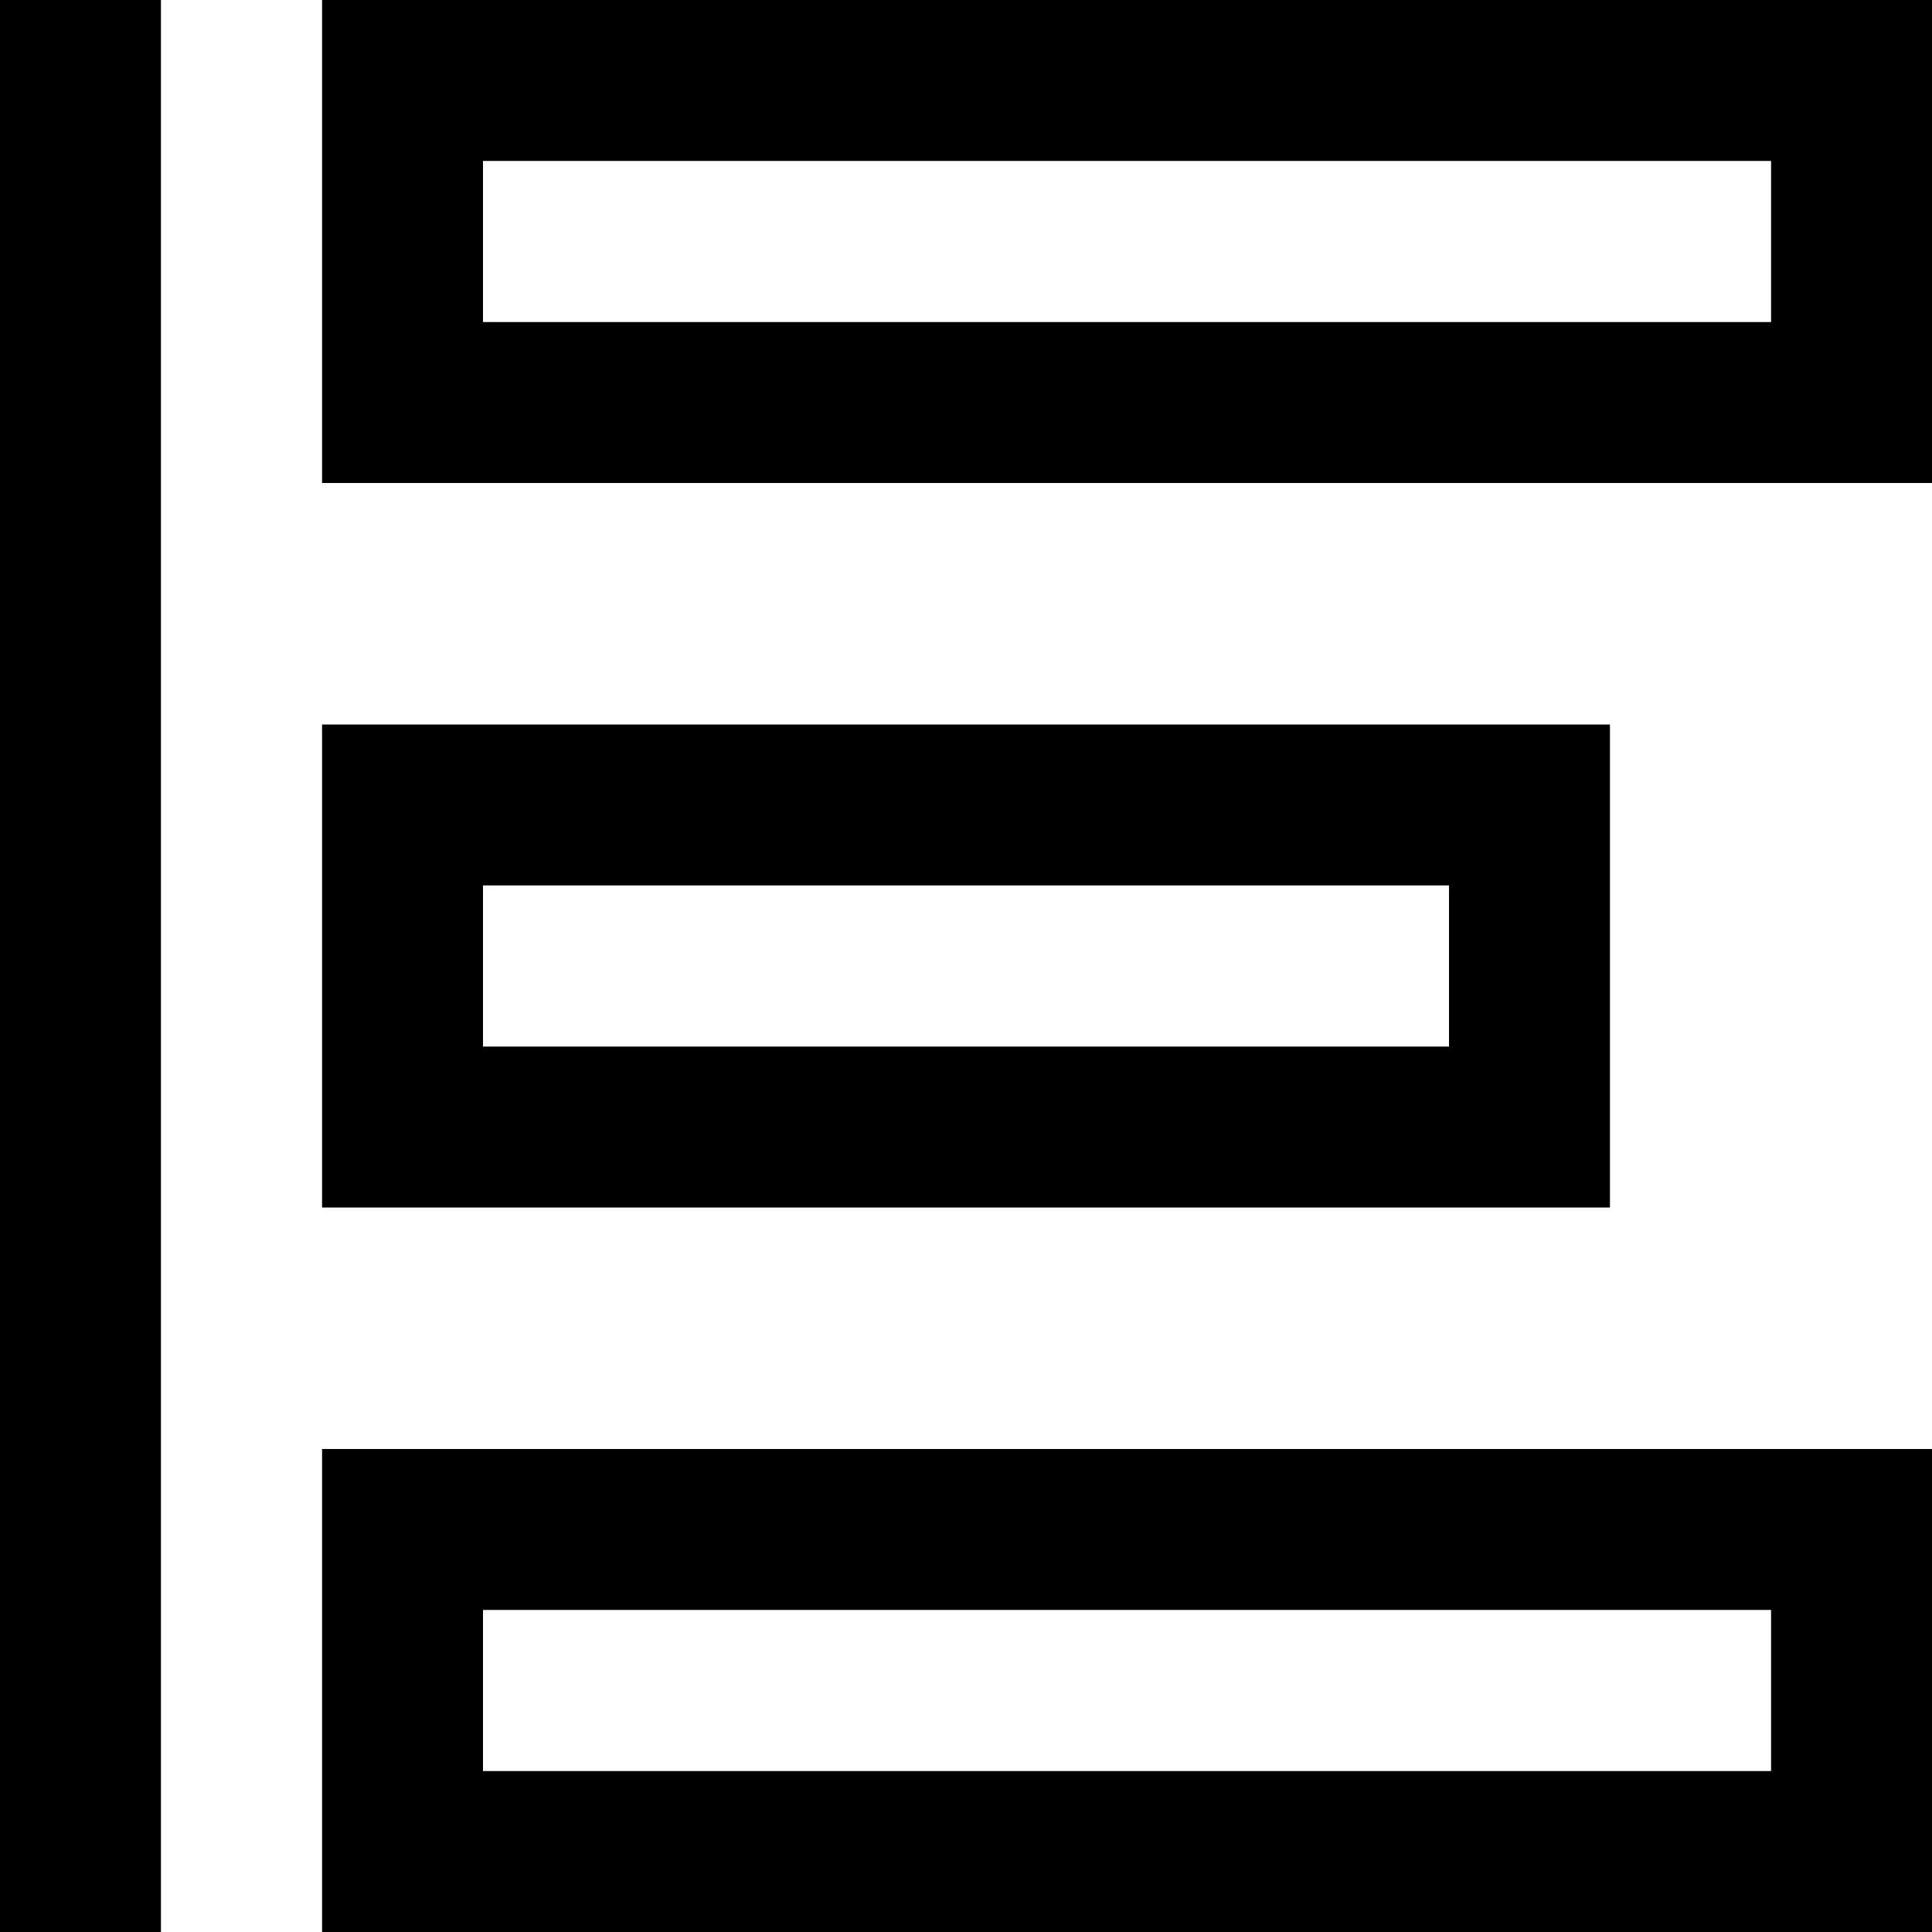 <svg xmlns="http://www.w3.org/2000/svg" viewBox="0 0 1024 1024" version="1.1"><path d="M85.3 0v1024H0V0h85.3zM1024 256H170.7V0H1024v256z m-85.3-85.3V85.3H256v85.4h682.7zM1024 1024H170.7v-256H1024v256z m-85.3-85.3v-85.4H256v85.4h682.7zM853.3 640H170.7V384h682.6v256zM768 554.7V469.3H256v85.4h512z" fill="#0" p-id="1940"></path></svg>